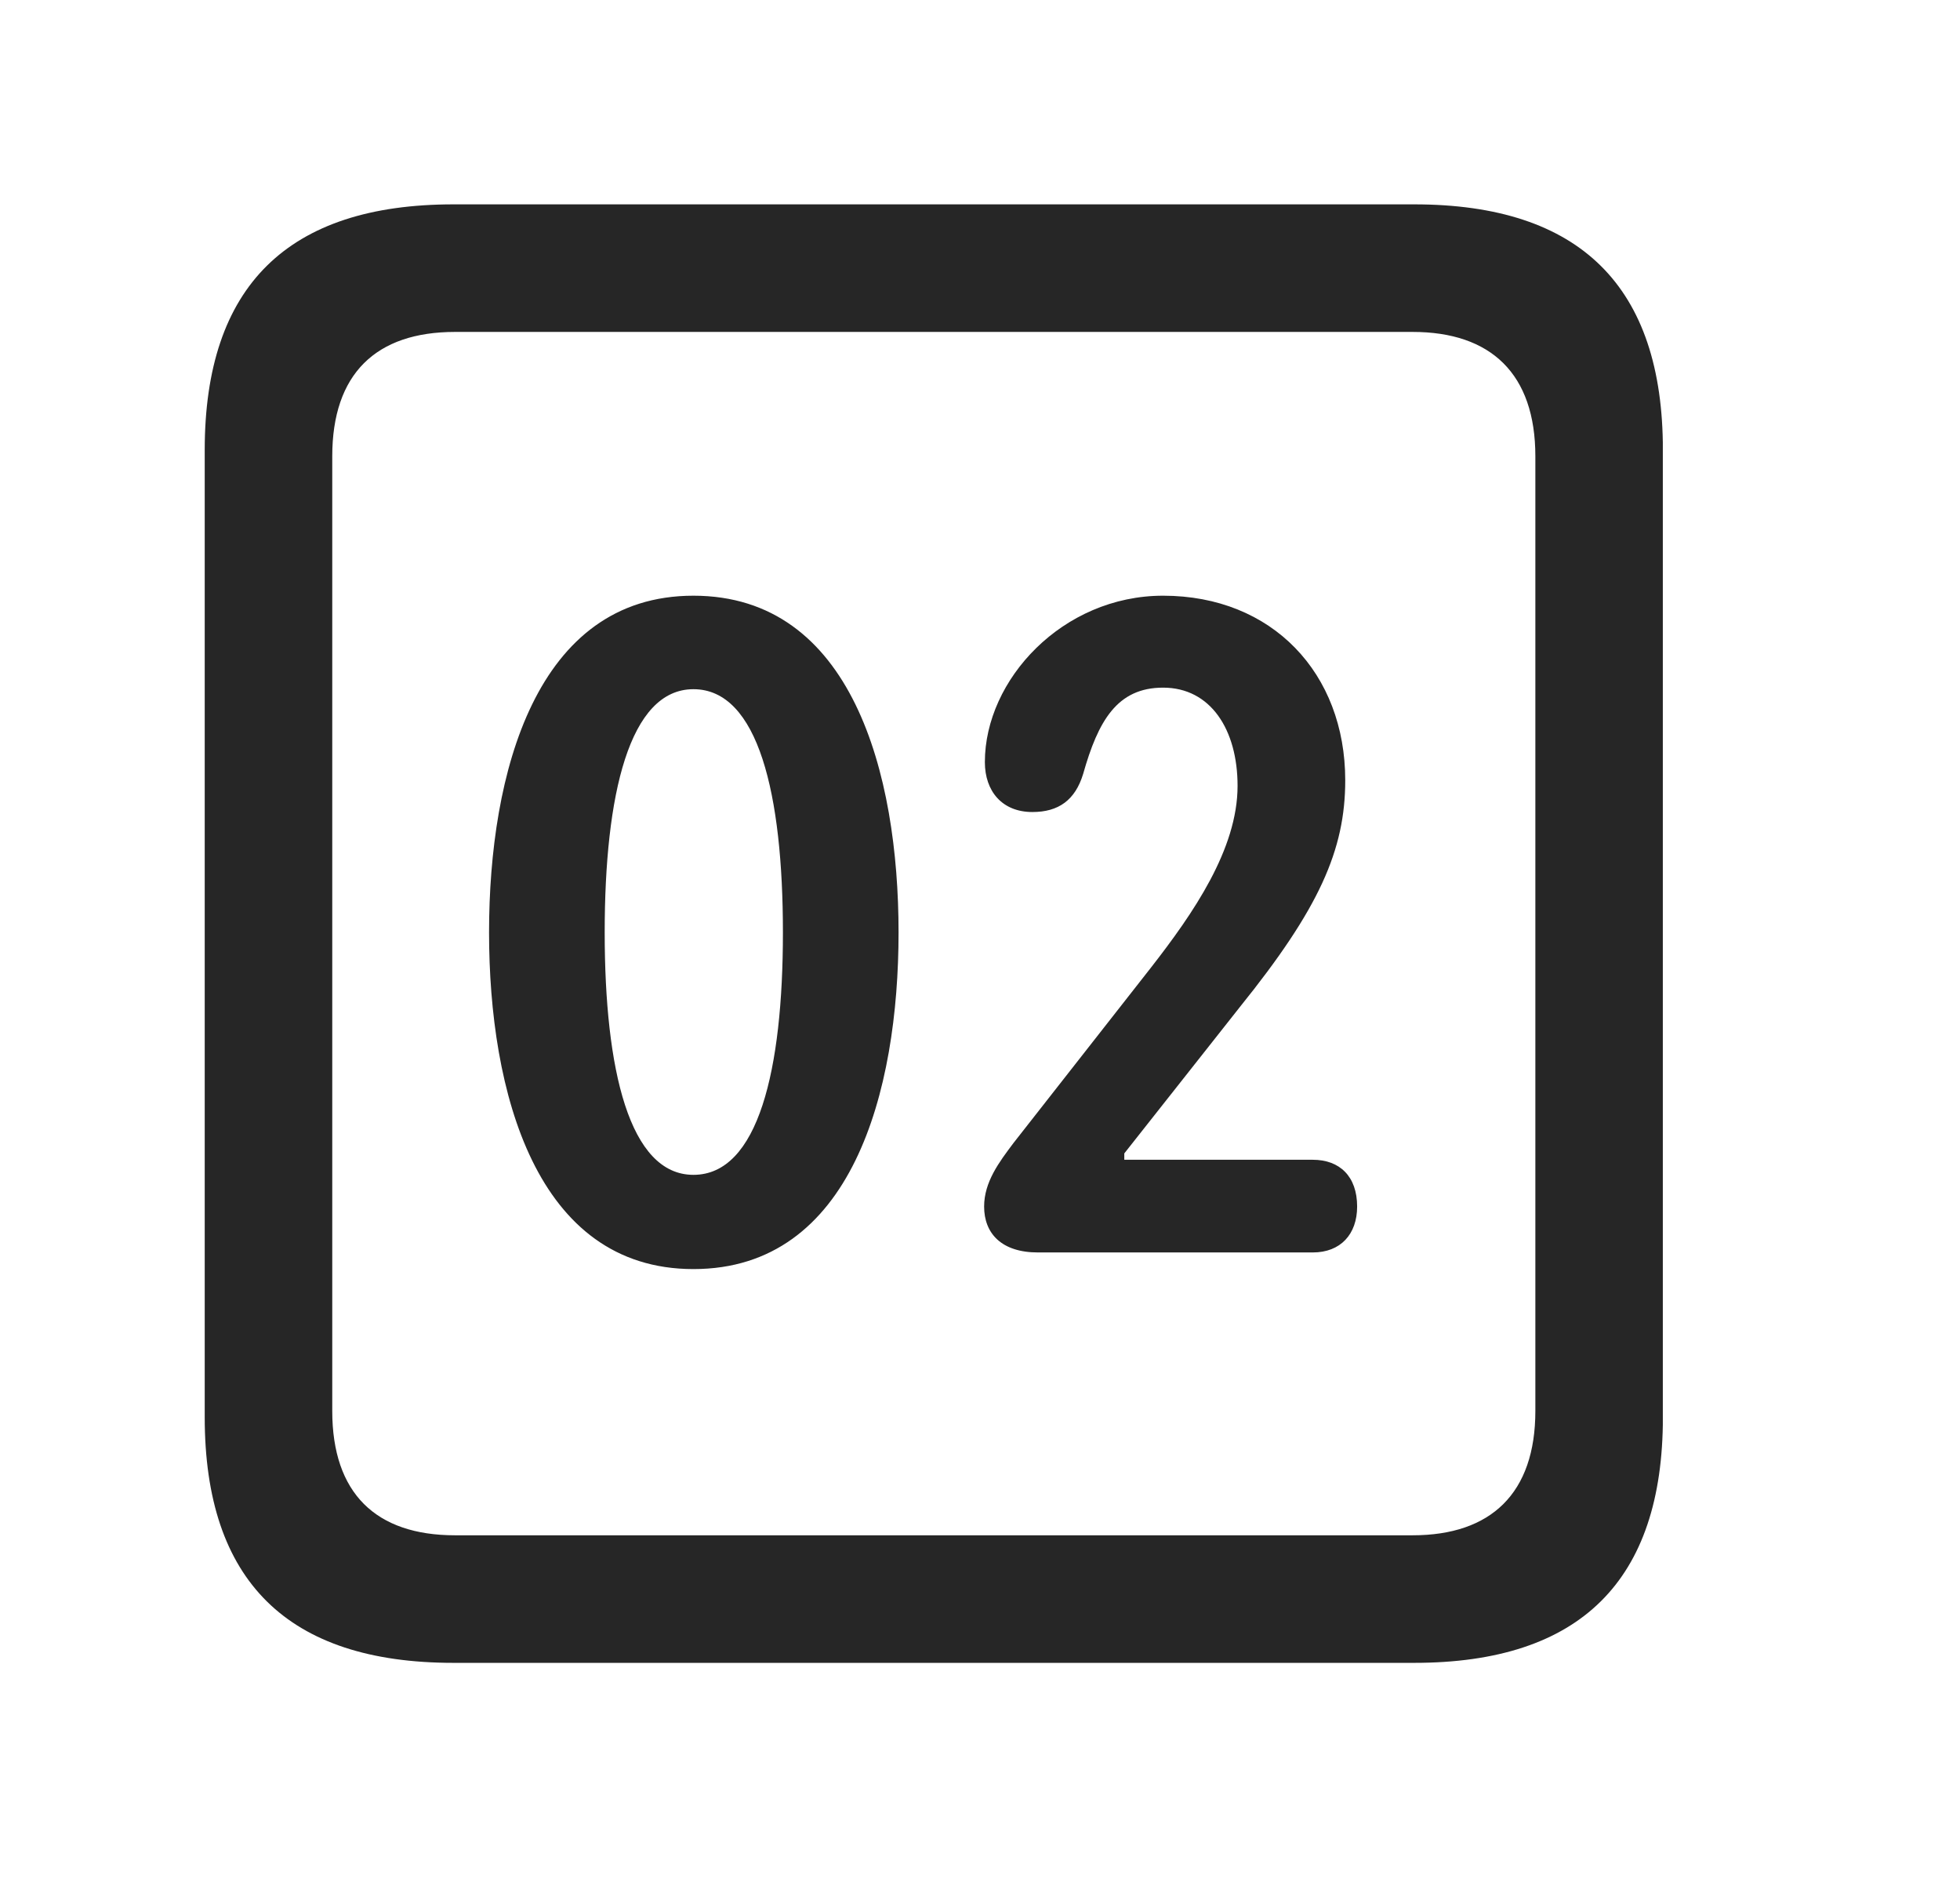 <svg width="29" height="28" viewBox="0 0 29 28" fill="currentColor" xmlns="http://www.w3.org/2000/svg">
<g clip-path="url(#clip0_2207_37989)">
<path d="M6.709 24.598H20.924C23.385 24.598 24.604 23.379 24.604 20.965V6.656C24.604 4.242 23.385 3.023 20.924 3.023H6.709C4.26 3.023 3.029 4.23 3.029 6.656V20.965C3.029 23.391 4.26 24.598 6.709 24.598ZM6.733 22.711C5.561 22.711 4.916 22.09 4.916 20.871V6.75C4.916 5.531 5.561 4.91 6.733 4.91H20.901C22.061 4.91 22.717 5.531 22.717 6.75V20.871C22.717 22.09 22.061 22.711 20.901 22.711H6.733Z" fill="currentColor" fill-opacity="0.85"/>
<path d="M10.26 18.773C12.604 18.773 13.295 16.148 13.295 13.793C13.295 11.438 12.604 8.812 10.26 8.812C7.928 8.812 7.236 11.438 7.236 13.793C7.236 16.148 7.928 18.773 10.26 18.773ZM10.26 17.379C9.311 17.379 8.947 15.82 8.947 13.793C8.947 11.754 9.311 10.195 10.26 10.195C11.221 10.195 11.584 11.754 11.584 13.793C11.584 15.82 11.221 17.379 10.26 17.379ZM15.357 18.527H19.424C19.834 18.527 20.08 18.258 20.08 17.848C20.08 17.402 19.822 17.156 19.424 17.156H16.635V17.062L18.346 14.895C19.518 13.441 19.904 12.574 19.904 11.543C19.904 9.961 18.826 8.812 17.209 8.812C15.721 8.812 14.572 10.055 14.572 11.273C14.572 11.707 14.83 12.012 15.275 12.012C15.662 12.012 15.908 11.836 16.026 11.449C16.248 10.664 16.529 10.172 17.209 10.172C17.912 10.172 18.311 10.793 18.311 11.625C18.311 12.562 17.654 13.512 17.033 14.309L14.994 16.91C14.783 17.191 14.561 17.484 14.561 17.848C14.561 18.246 14.819 18.527 15.357 18.527Z" fill="currentColor" fill-opacity="0.85"/>
</g>
<defs>
<clipPath id="clip0_2207_37989">
<rect width="21.574" height="21.598" fill="currentColor" transform="translate(3.029 3)"/>
</clipPath>
</defs>
</svg>
